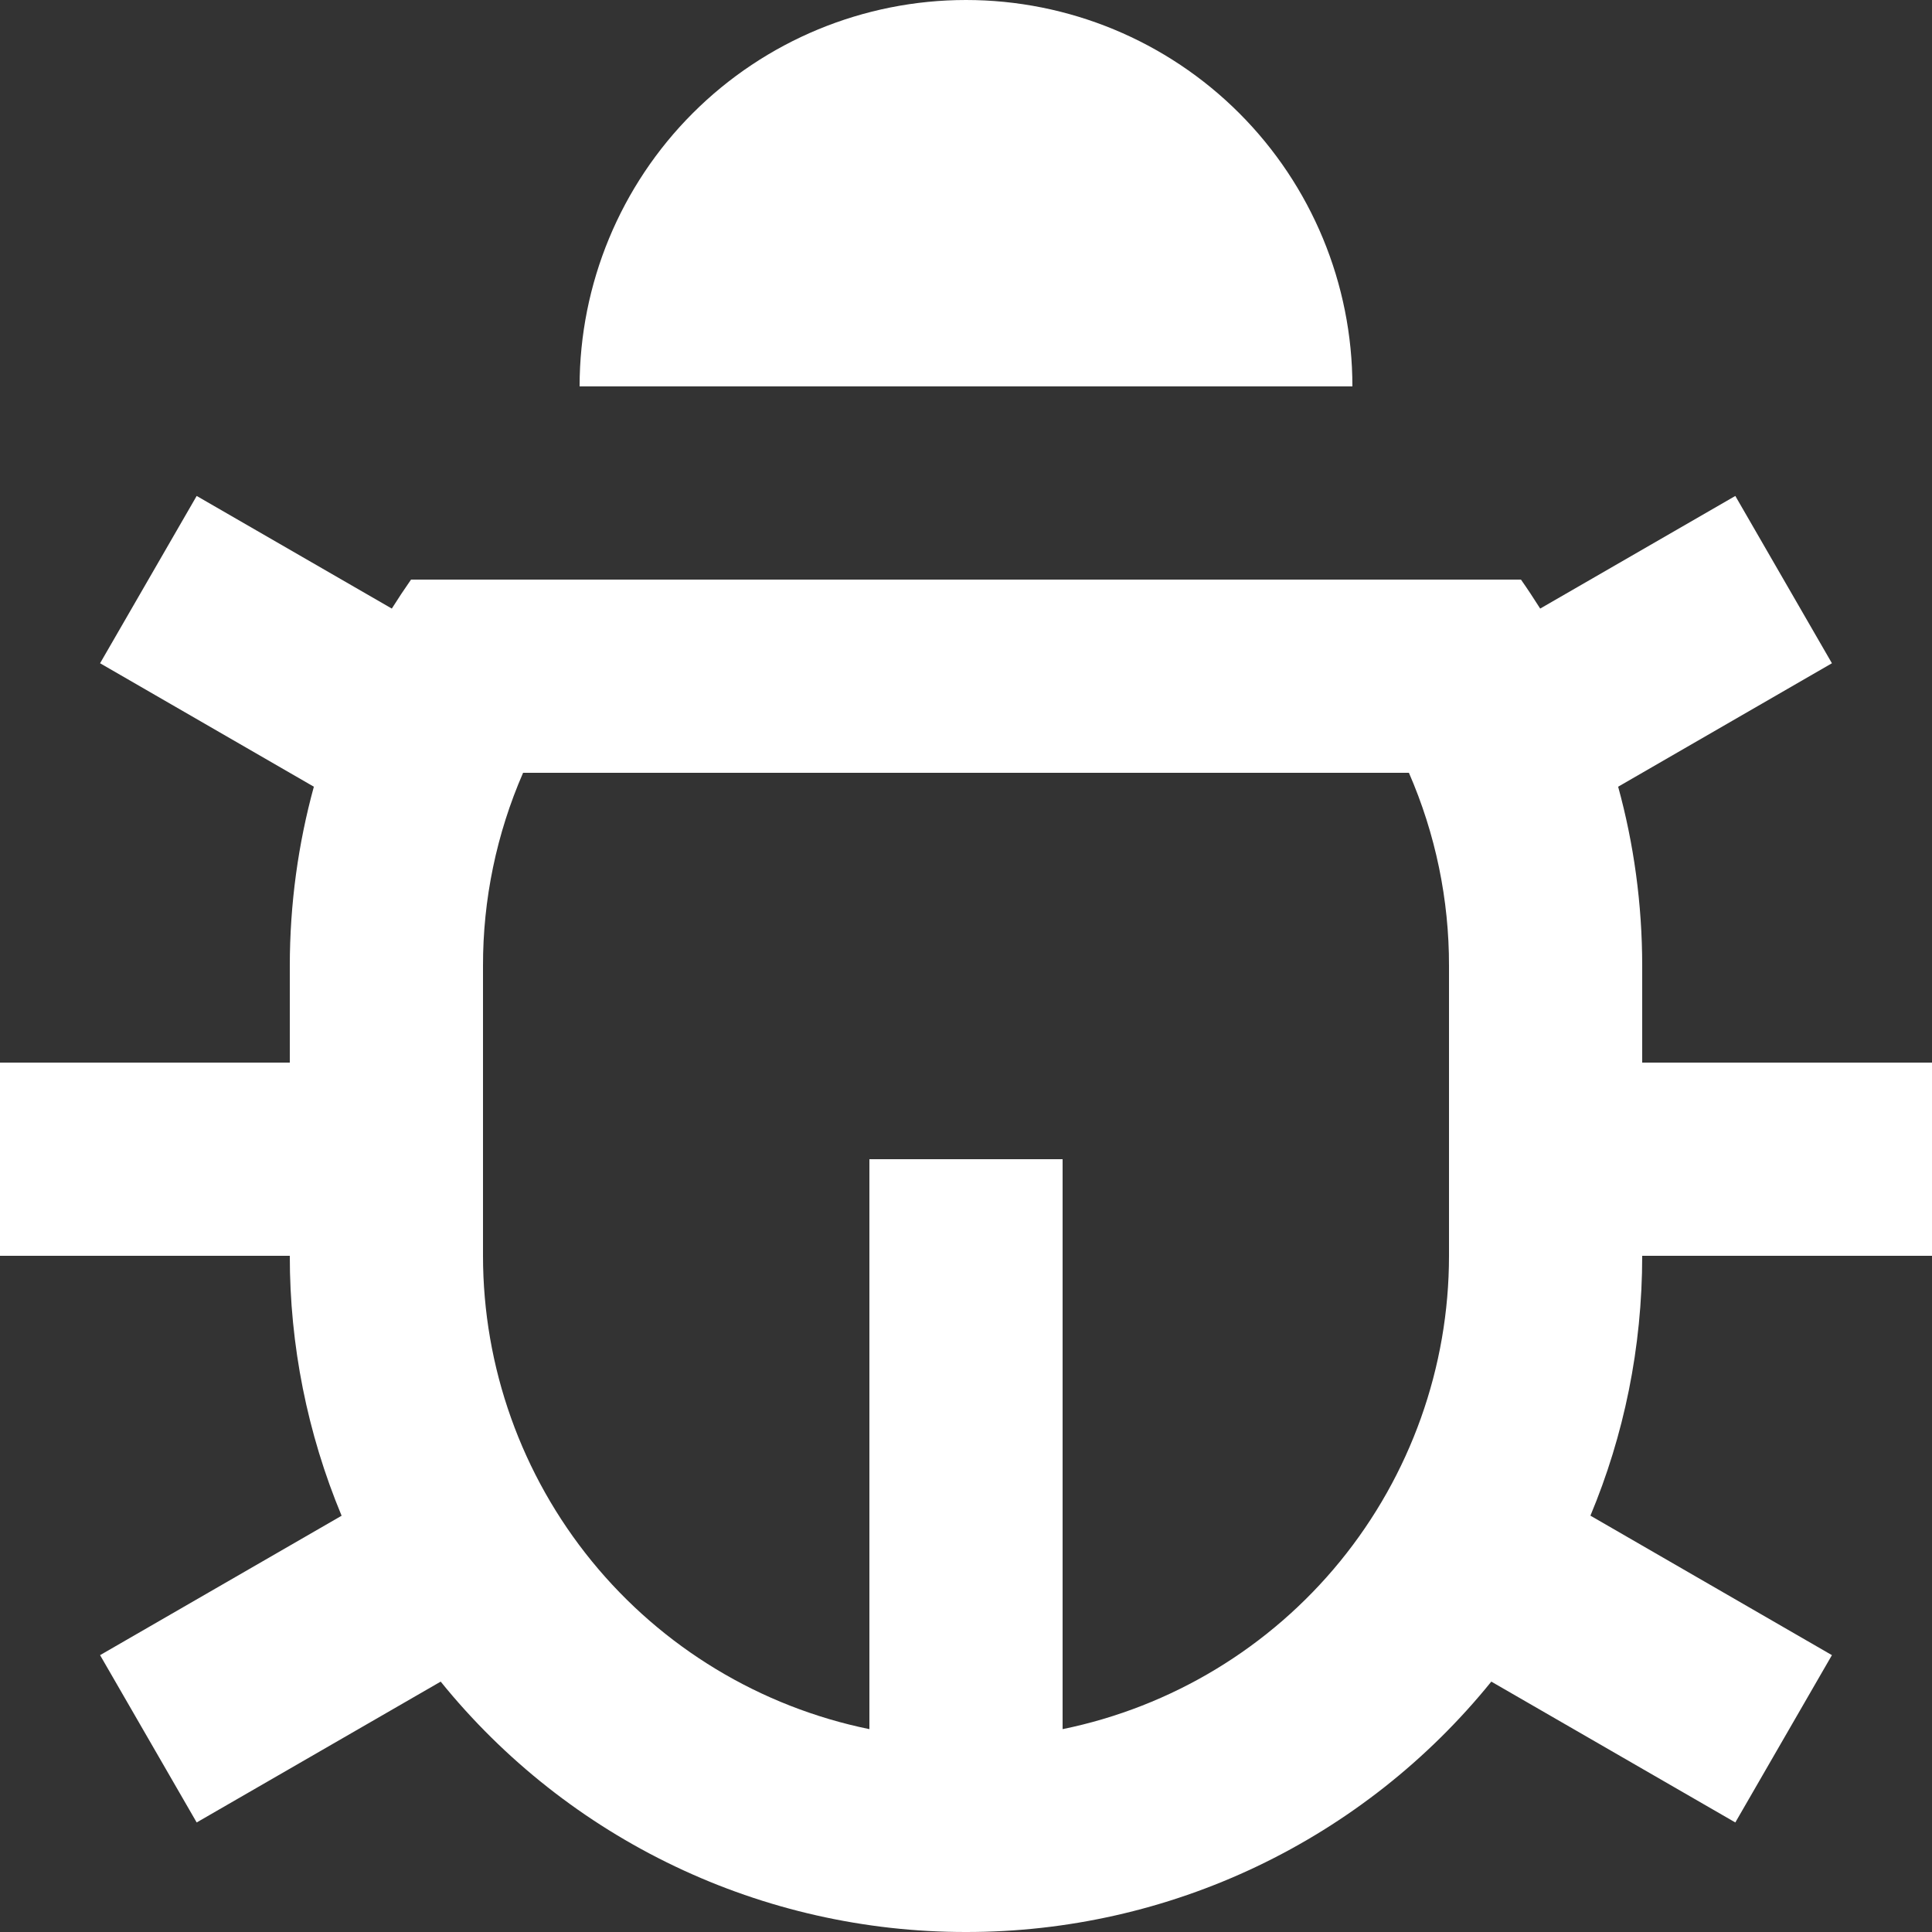 <svg width="40" height="40" viewBox="0 0 40 40" fill="none" xmlns="http://www.w3.org/2000/svg">
<rect x="0" y="0" width="40" height="40" fill="#333333" stroke="none"/>
<path d="M22 35.8C24.258 35.338 26.288 34.111 27.746 32.325C29.203 30.539 30 28.305 30 26V20C30.003 18.624 29.72 17.262 29.17 16H10.83C10.28 17.262 9.997 18.624 10 20V26C10 28.305 10.797 30.539 12.254 32.325C13.712 34.111 15.742 35.338 18 35.8V24H22V35.8ZM7.072 31.38C6.362 29.675 5.998 27.847 6 26H0V22H6V20C6 18.714 6.174 17.47 6.498 16.288L2.072 13.732L4.072 10.268L8.112 12.6C8.24 12.397 8.372 12.197 8.51 12H31.49C31.628 12.196 31.76 12.398 31.888 12.6L35.928 10.268L37.928 13.732L33.502 16.288C33.826 17.468 34 18.714 34 20V22H40V26H34C34 27.906 33.62 29.724 32.928 31.38L37.928 34.268L35.928 37.732L30.876 34.816C29.565 36.437 27.907 37.744 26.026 38.641C24.144 39.538 22.085 40.002 20 40C17.915 40.002 15.856 39.538 13.975 38.641C12.093 37.744 10.435 36.437 9.124 34.816L4.072 37.732L2.072 34.268L7.072 31.382V31.38ZM12 8C12 5.878 12.843 3.843 14.343 2.343C15.843 0.843 17.878 0 20 0C22.122 0 24.157 0.843 25.657 2.343C27.157 3.843 28 5.878 28 8H12Z" fill="white"/>
</svg>
